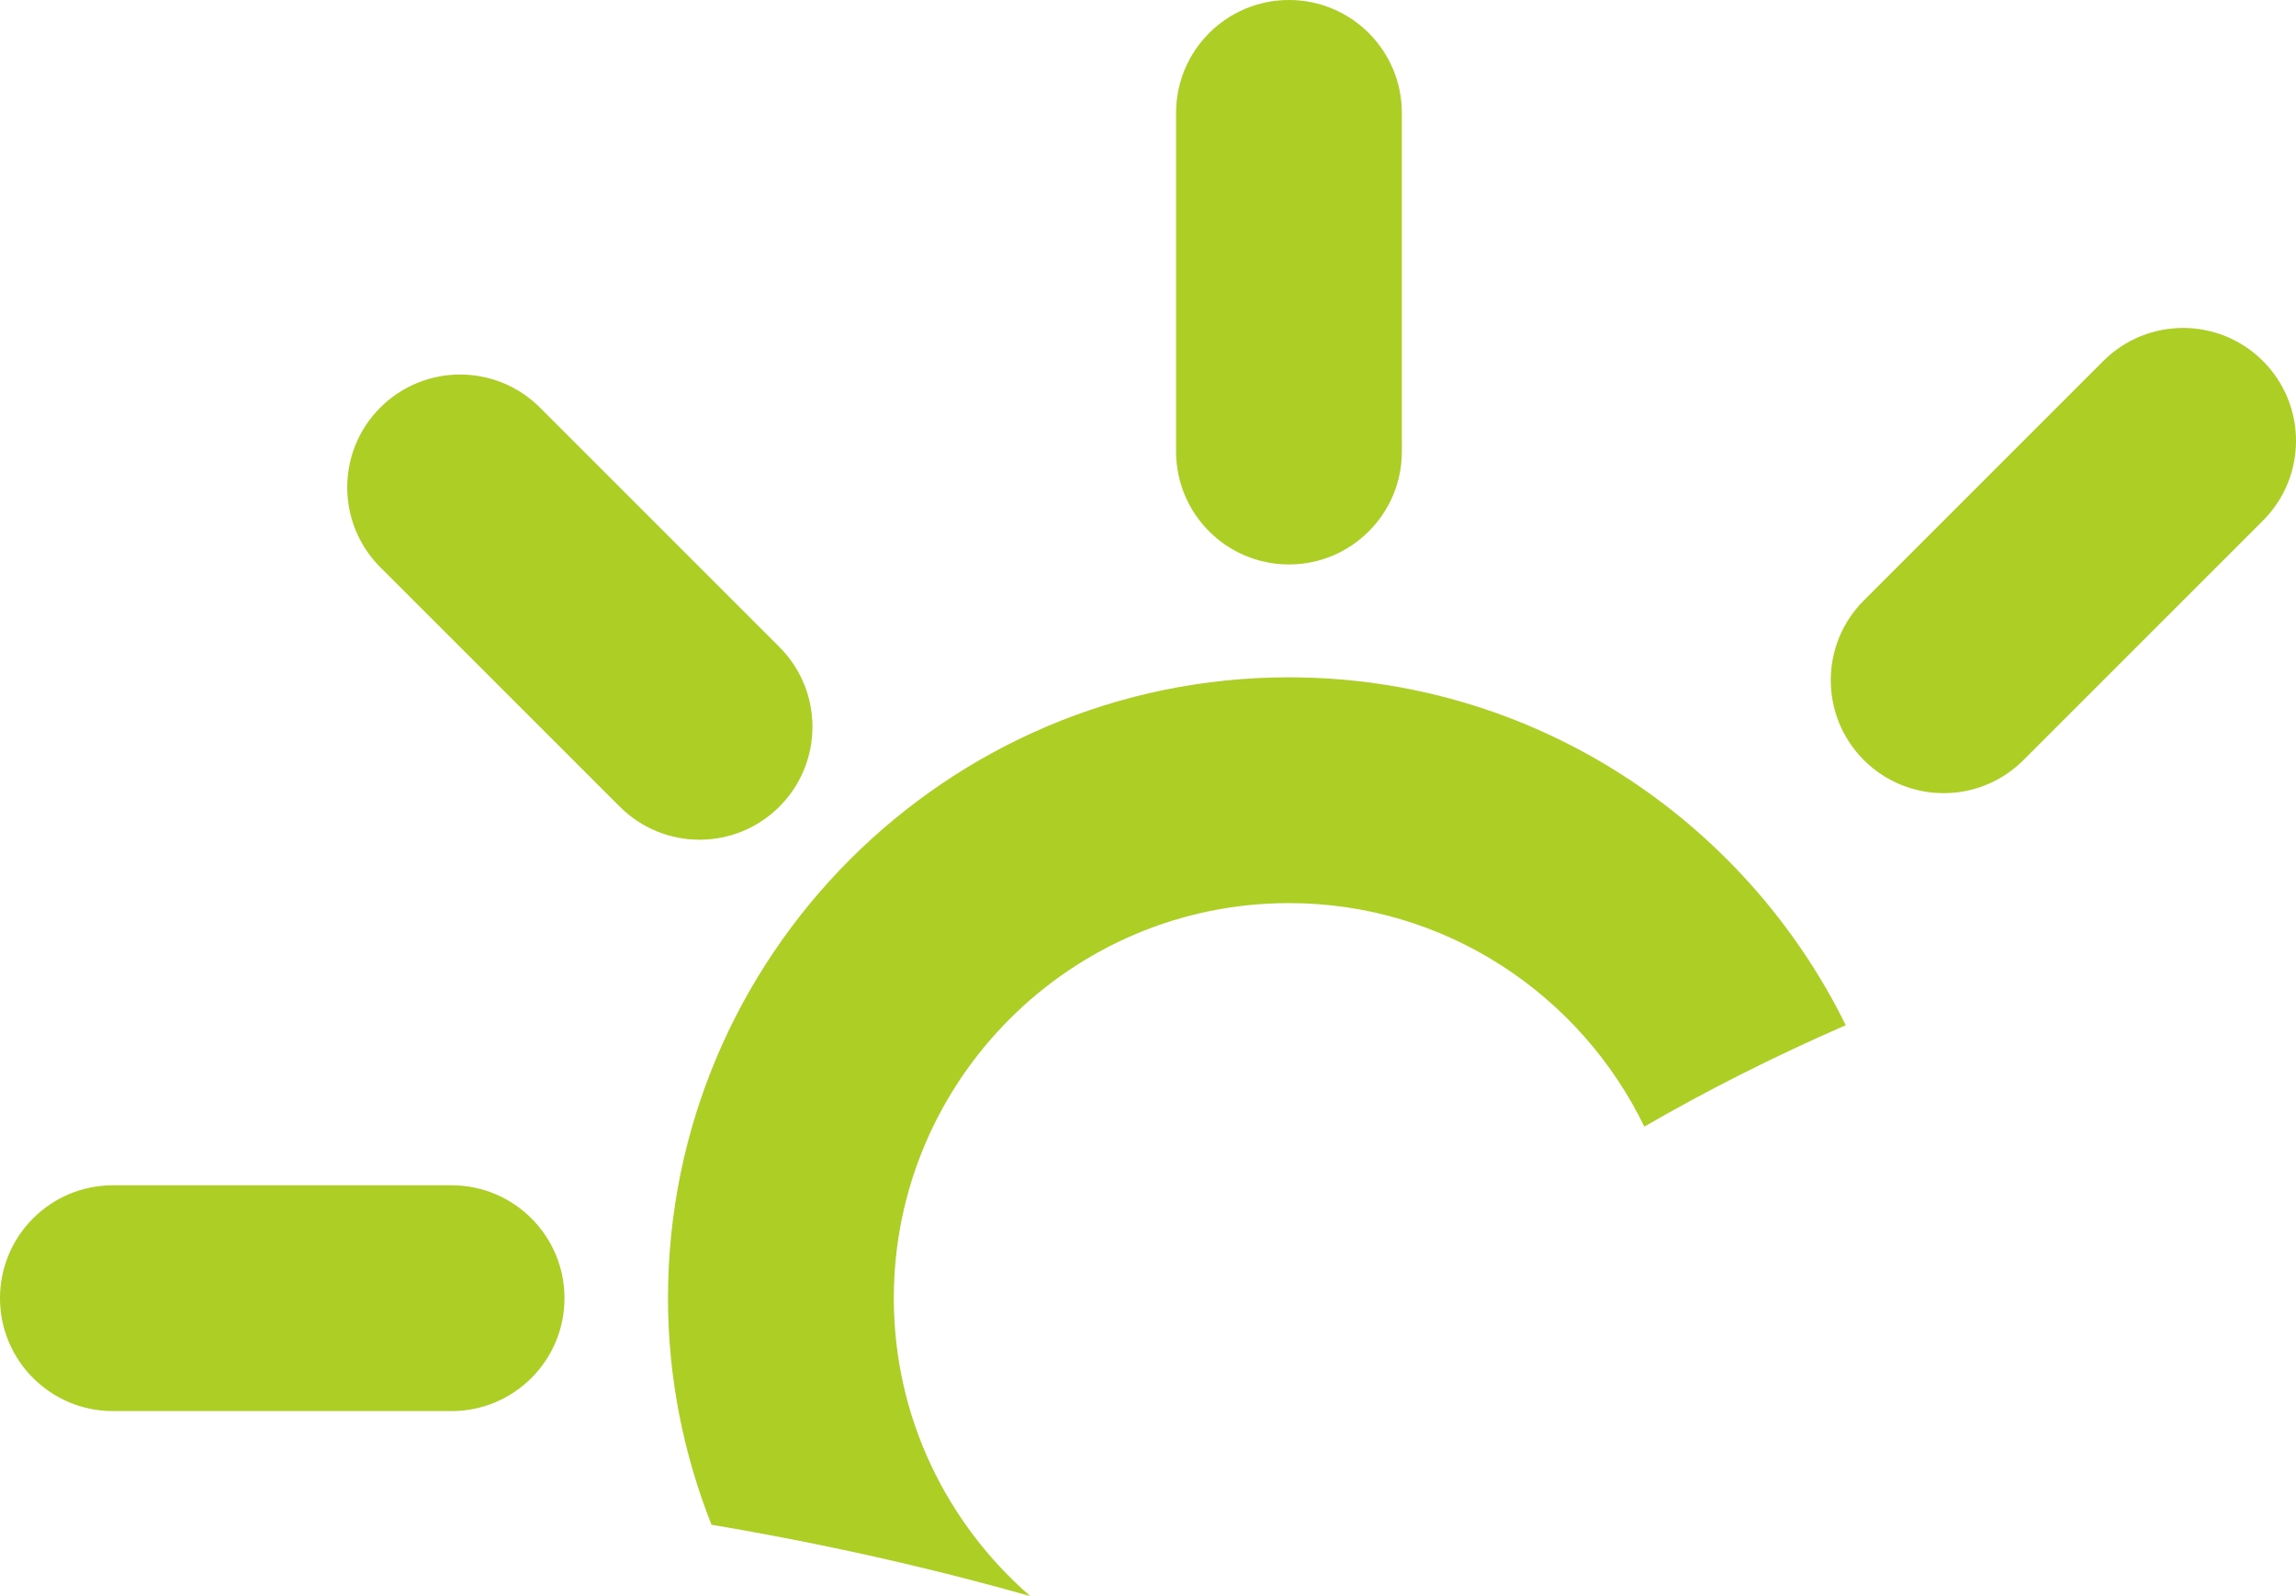 <svg version="1.1" id="图层_1" x="0px" y="0px" width="114.59px" height="79.668px" viewBox="0 0 114.59 79.668" enable-background="new 0 0 114.59 79.668" xml:space="preserve" xmlns="http://www.w3.org/2000/svg" xmlns:xlink="http://www.w3.org/1999/xlink" xmlns:xml="http://www.w3.org/XML/1998/namespace">
  <path fill="#ADCE24" d="M33.339,64.798c0-17.086,13.905-30.99,30.992-30.99c12.192,0,22.731,7.097,27.788,17.363
	c-3.633,1.587-6.98,3.282-10.052,5.063c-3.196-6.59-9.934-11.157-17.736-11.157c-10.872,0-19.722,8.847-19.722,19.722
	c0,5.937,2.646,11.253,6.81,14.87c-5.026-1.426-10.328-2.621-15.91-3.564C34.123,72.596,33.339,68.789,33.339,64.798z
	 M64.331,28.174c3.109,0,5.634-2.525,5.634-5.636V5.635C69.965,2.524,67.44,0,64.331,0c-3.111,0-5.635,2.524-5.635,5.635v16.903
	C58.696,25.648,61.217,28.174,64.331,28.174z M5.634,70.433h16.905c3.109,0,5.634-2.525,5.634-5.635c0-3.11-2.524-5.635-5.634-5.635
	H5.634C2.524,59.163,0,61.688,0,64.798C0,67.907,2.524,70.433,5.634,70.433z M30.932,40.263c1.101,1.101,2.542,1.65,3.983,1.65
	c1.442,0,2.881-0.55,3.983-1.65c2.2-2.2,2.2-5.768,0-7.969l-11.95-11.95c-2.2-2.199-5.768-2.199-7.969,0c-2.2,2.2-2.2,5.767,0,7.968
	L30.932,40.263z M97.006,39.589c1.442,0,2.882-0.55,3.982-1.651l11.952-11.95c2.2-2.2,2.2-5.767,0-7.969
	c-2.2-2.199-5.768-2.199-7.967,0L93.022,29.971c-2.201,2.2-2.201,5.767,0,7.967C94.12,39.036,95.563,39.589,97.006,39.589z" class="color c1"/>
</svg>